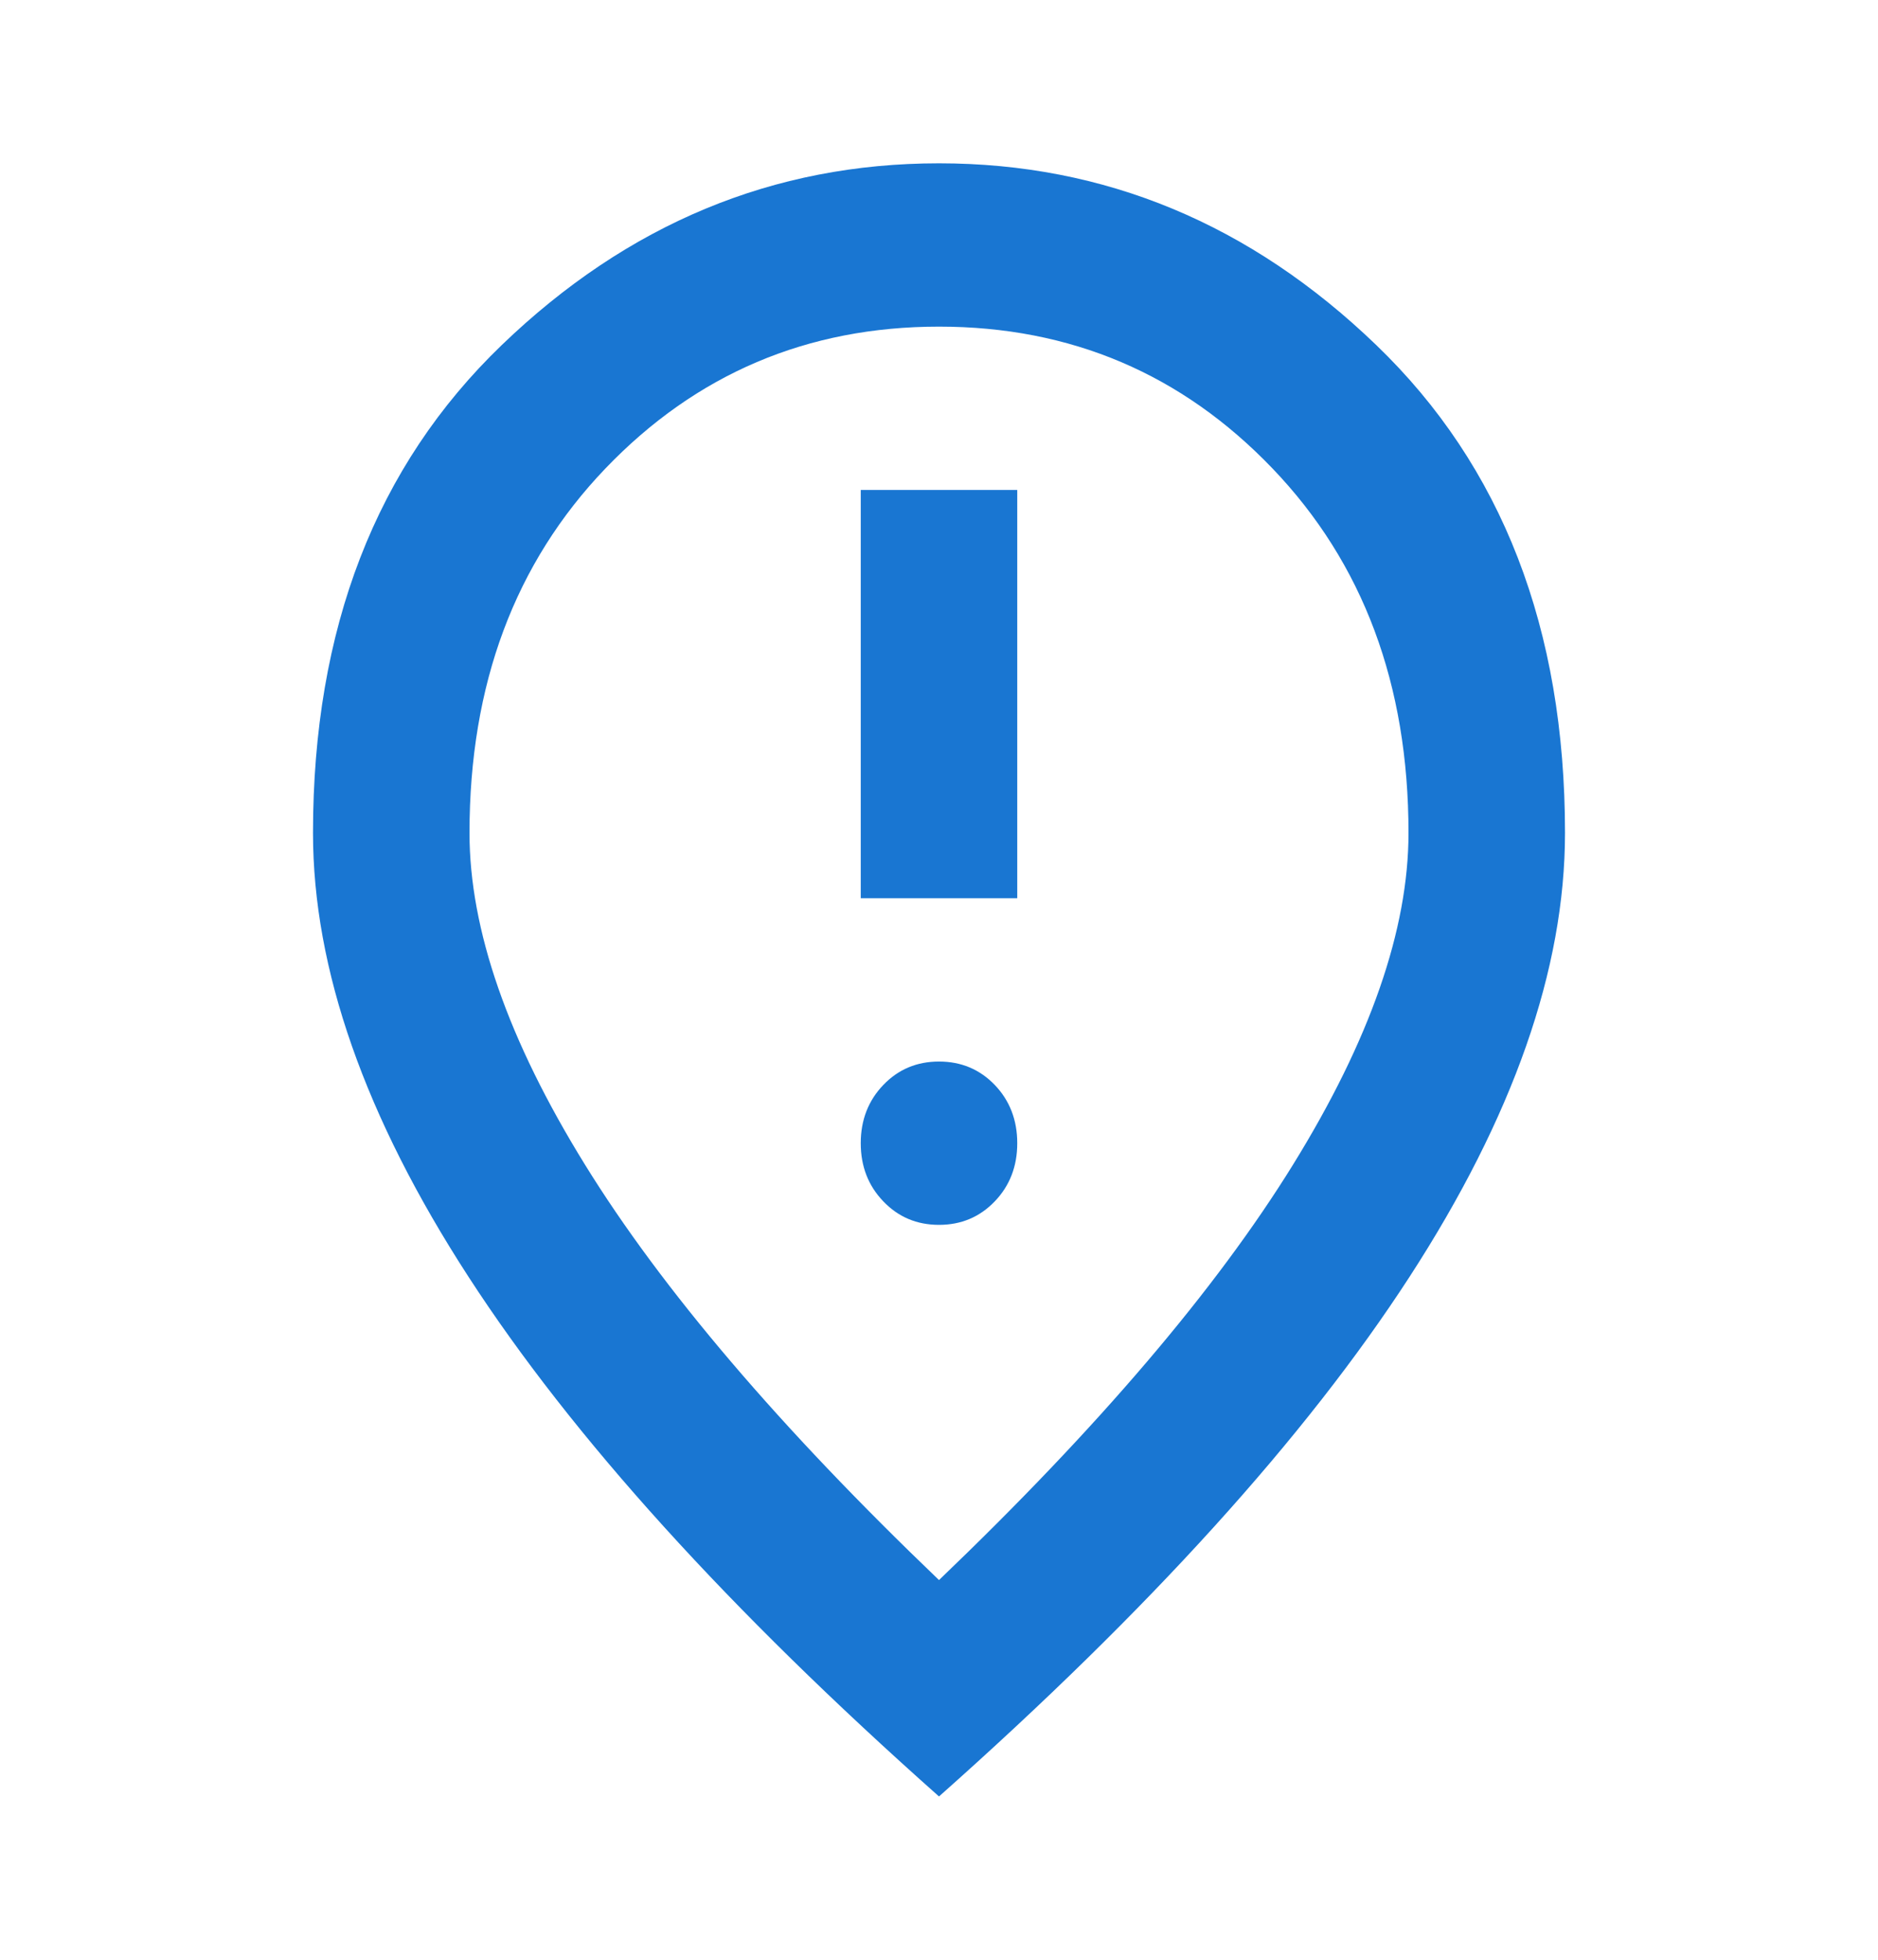 <svg width="69" height="72" viewBox="0 0 69 72" fill="none" xmlns="http://www.w3.org/2000/svg">
<mask id="mask0_451_1559" style="mask-type:alpha" maskUnits="userSpaceOnUse" x="0" y="0" width="69" height="72">
<rect width="69" height="72" fill="#D9D9D9"/>
</mask>
<g mask="url(#mask0_451_1559)">
<path d="M31.625 33H37.375V18H31.625V33ZM34.5 45C35.315 45 35.998 44.712 36.55 44.136C37.1 43.562 37.375 42.85 37.375 42C37.375 41.15 37.1 40.437 36.55 39.861C35.998 39.287 35.315 39 34.5 39C33.685 39 33.003 39.287 32.453 39.861C31.901 40.437 31.625 41.15 31.625 42C31.625 42.85 31.901 43.562 32.453 44.136C33.003 44.712 33.685 45 34.5 45ZM34.5 58.05C40.346 52.45 44.682 47.362 47.509 42.786C50.337 38.212 51.75 34.15 51.75 30.6C51.75 25.15 50.084 20.687 46.753 17.211C43.424 13.737 39.34 12 34.5 12C29.66 12 25.575 13.737 22.244 17.211C18.915 20.687 17.25 25.15 17.25 30.6C17.25 34.15 18.663 38.212 21.491 42.786C24.318 47.362 28.654 52.45 34.5 58.05ZM34.5 66C26.785 59.15 21.024 52.787 17.215 46.911C13.405 41.037 11.5 35.6 11.5 30.6C11.5 23.1 13.812 17.125 18.437 12.675C23.06 8.225 28.415 6 34.5 6C40.585 6 45.94 8.225 50.563 12.675C55.188 17.125 57.5 23.1 57.5 30.6C57.5 35.6 55.596 41.037 51.787 46.911C47.977 52.787 42.215 59.15 34.5 66Z" fill="#1976D2"/>
</g>
</svg>
